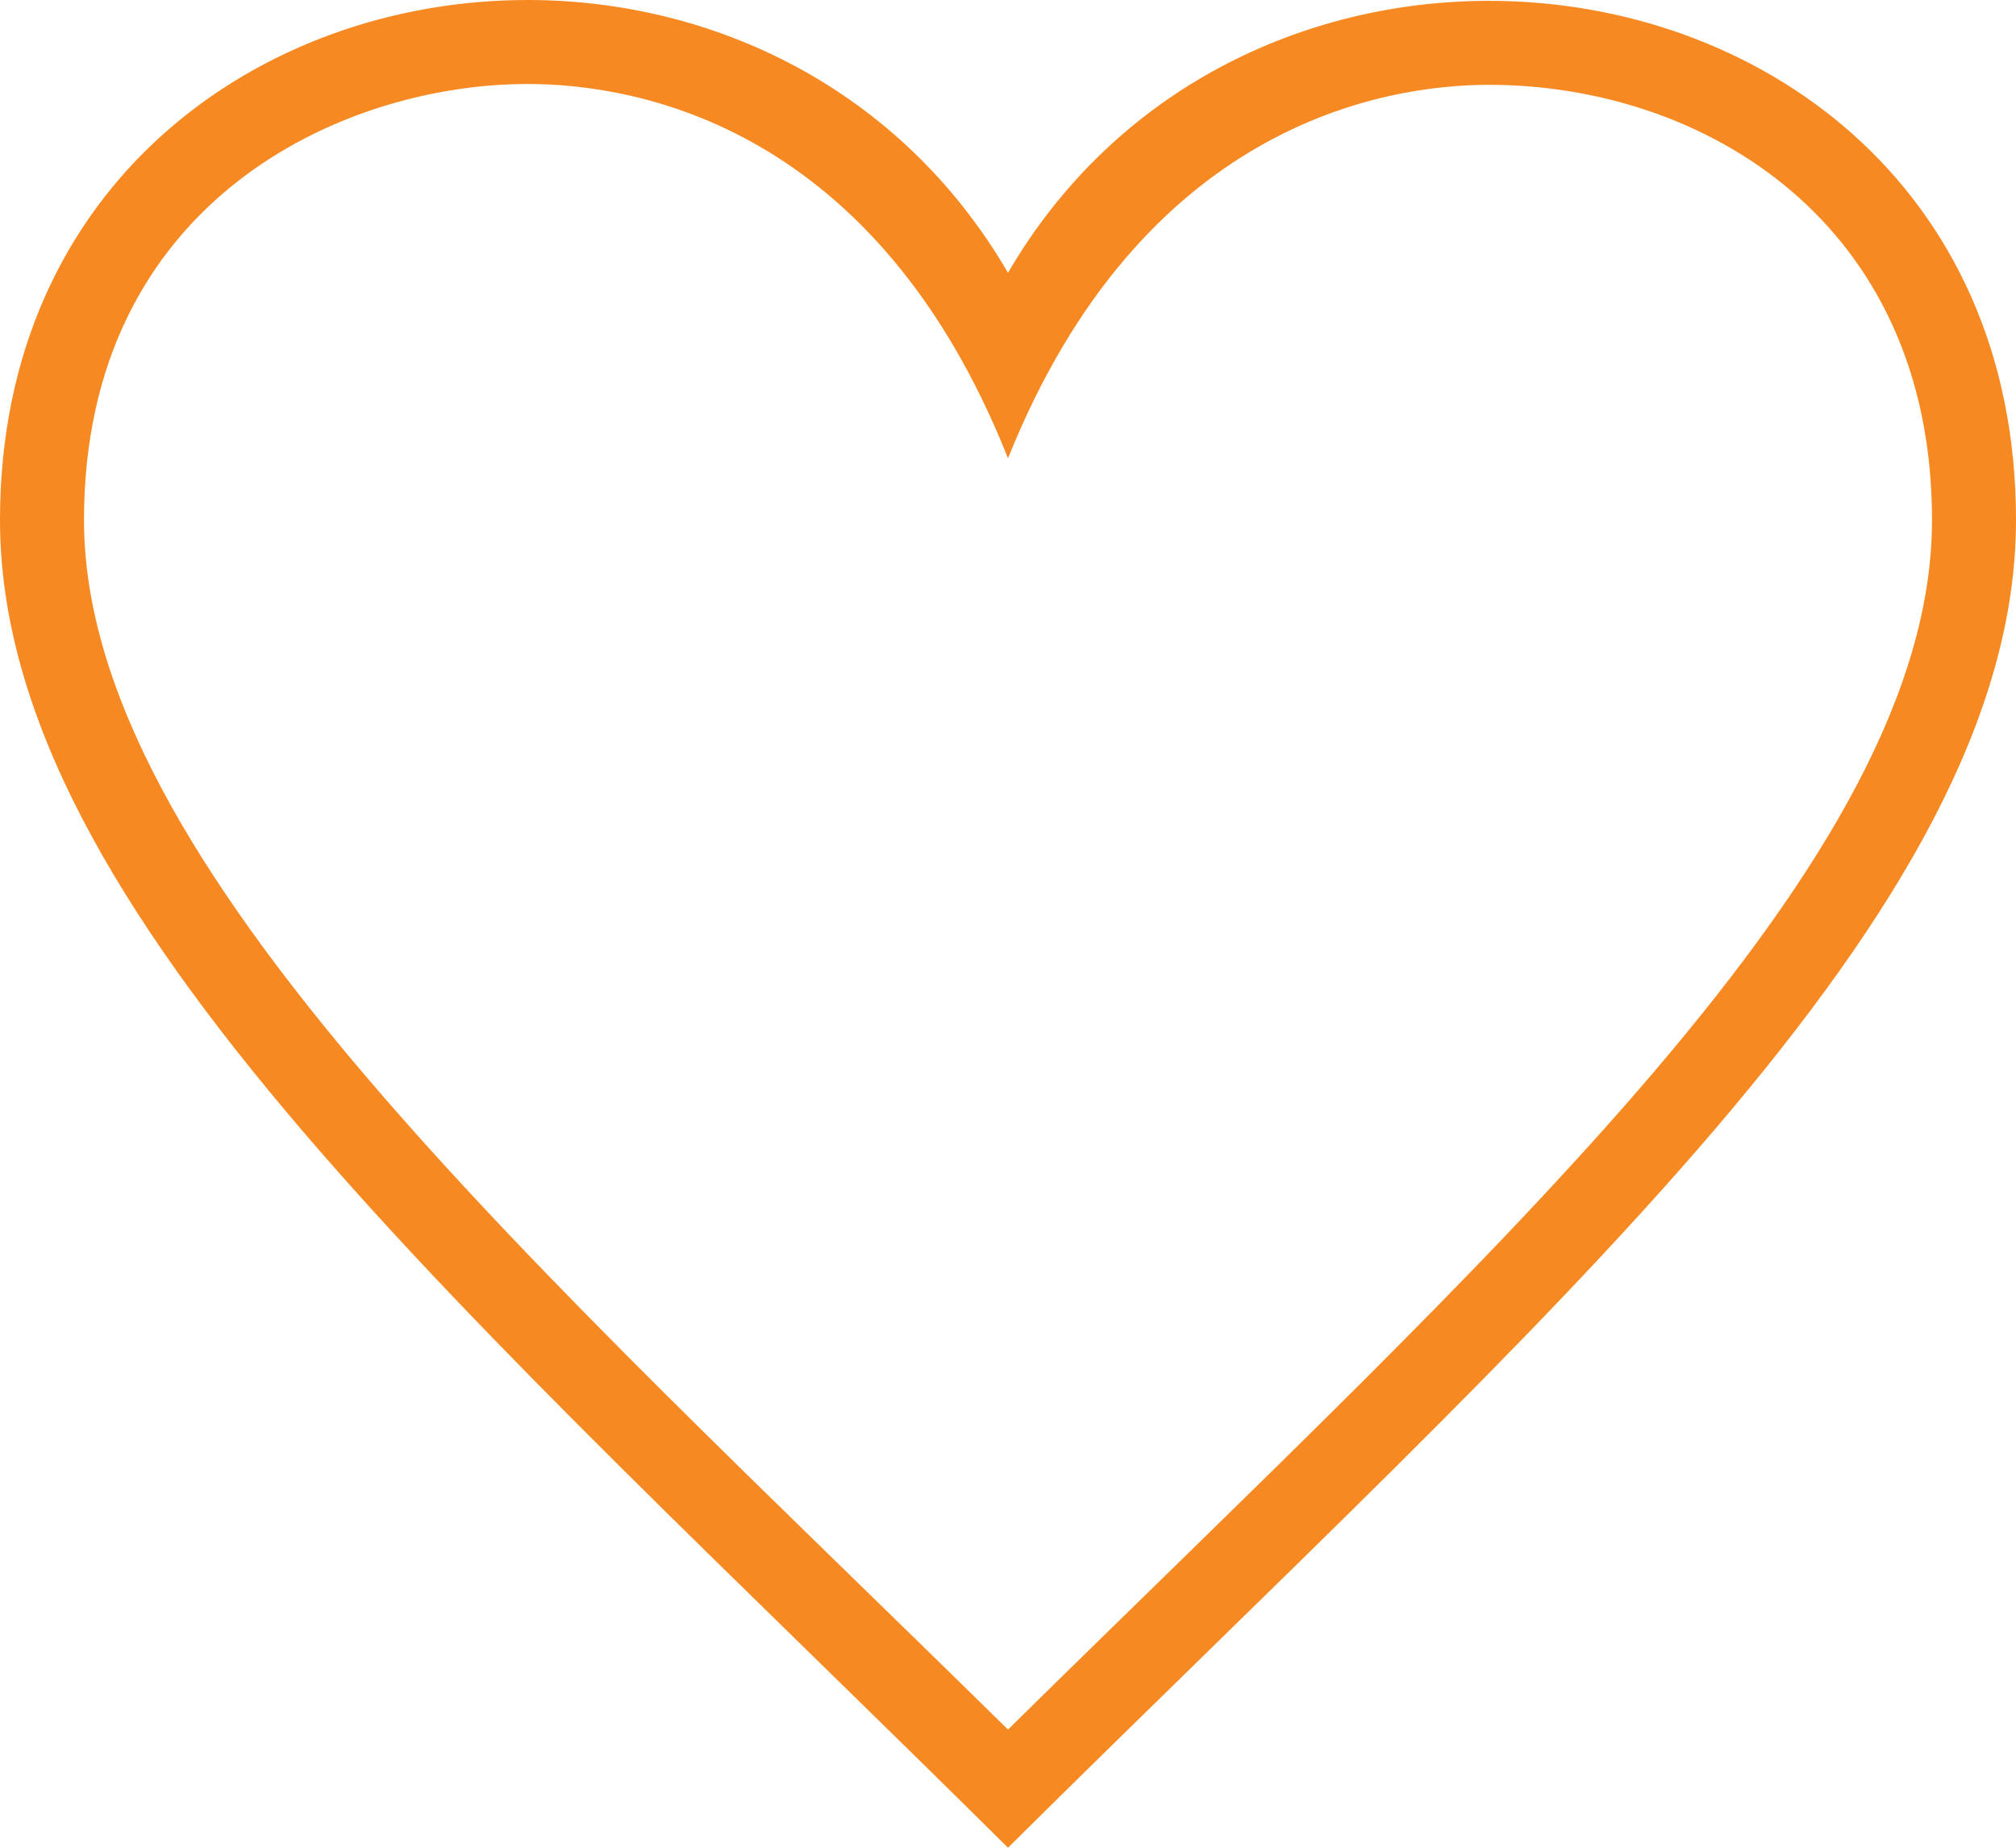<svg width="24" height="22" viewBox="0 0 24 22" fill="none" xmlns="http://www.w3.org/2000/svg">
<path fill-rule="evenodd" clip-rule="evenodd" d="M12 20.593C6.37 15.054 1 10.296 1 6.191C1 2.4 4.068 1 6.281 1C7.593 1 10.432 1.501 12 5.457C13.59 1.489 16.464 1.01 17.726 1.01C20.266 1.01 23 2.631 23 6.191C23 10.26 17.864 14.816 12 20.593ZM17.726 0.01C15.523 0.01 13.28 1.052 12 3.248C10.715 1.042 8.478 0 6.281 0C3.098 0 0 2.187 0 6.191C0 10.852 5.571 15.62 12 22C18.43 15.62 24 10.852 24 6.191C24 2.18 20.905 0.01 17.726 0.01Z" fill="#F68922"/>
</svg>
